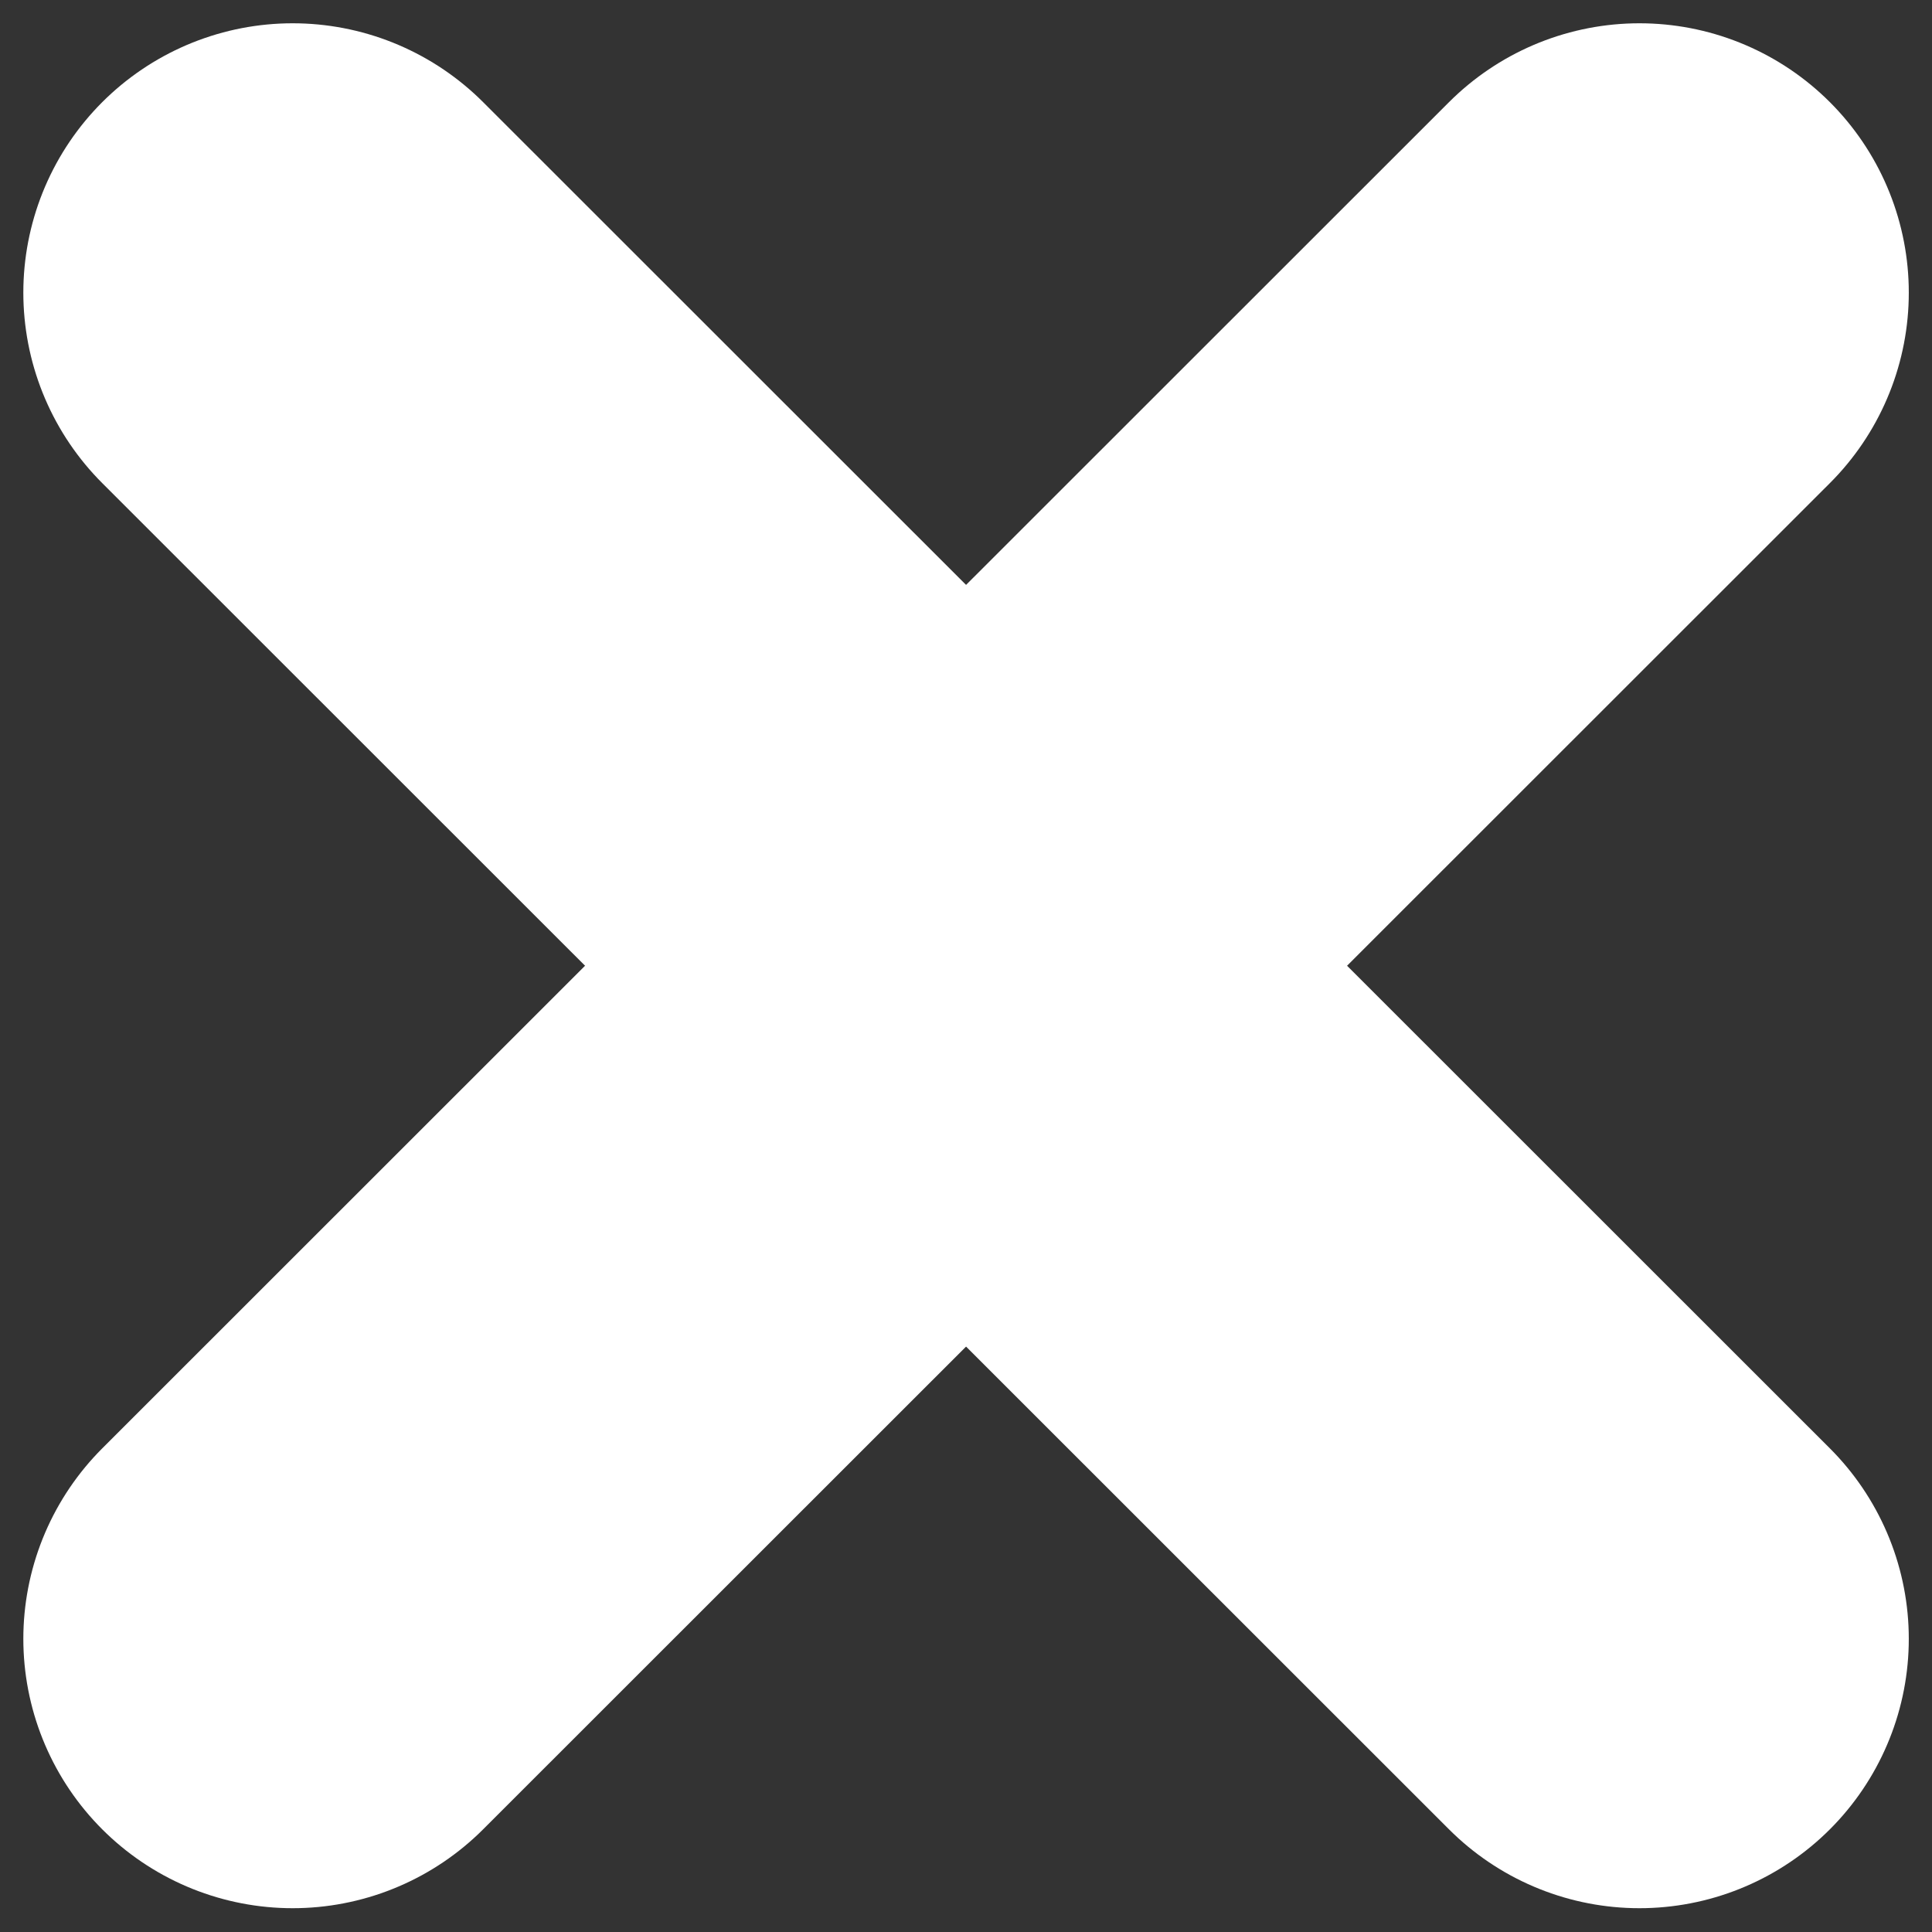 <?xml version="1.0" encoding="UTF-8" standalone="no"?>
<!-- Created with Inkscape (http://www.inkscape.org/) -->

<svg
   width="128mm"
   height="128mm"
   viewBox="0 0 128 128"
   version="1.1"
   id="svg21963"
   xmlns="http://www.w3.org/2000/svg"
   xmlns:svg="http://www.w3.org/2000/svg">
  <rect x="0" y="0" width="128" height="128" fill="#333333" stroke="none"/>
  <defs
     id="defs21960" />
  <g
     id="layer1">
    <g
       id="g21936"
       transform="matrix(36.124,0,0,36.124,-24271.651,-13462.884)"
       style="stroke:#ffffff;stroke-opacity:1">
      <g
         id="g21942"
         transform="translate(-0.28,-0.012)">
        <path
           style="fill:#ff6c6c;fill-opacity:1;stroke:#ffffff;stroke-width:0.988;stroke-linecap:round;stroke-linejoin:round;stroke-dasharray:none;stroke-opacity:1"
           d="m 672.715,373.234 2.47,2.469"
           id="path21932" />
        <path
           style="fill:#ff6c6c;fill-opacity:1;stroke:#ffffff;stroke-width:0.988;stroke-linecap:round;stroke-linejoin:round;stroke-dasharray:none;stroke-opacity:1"
           d="m 675.185,373.234 -2.47,2.469"
           id="path21934" />
      </g>
    </g>
  </g>
</svg>
